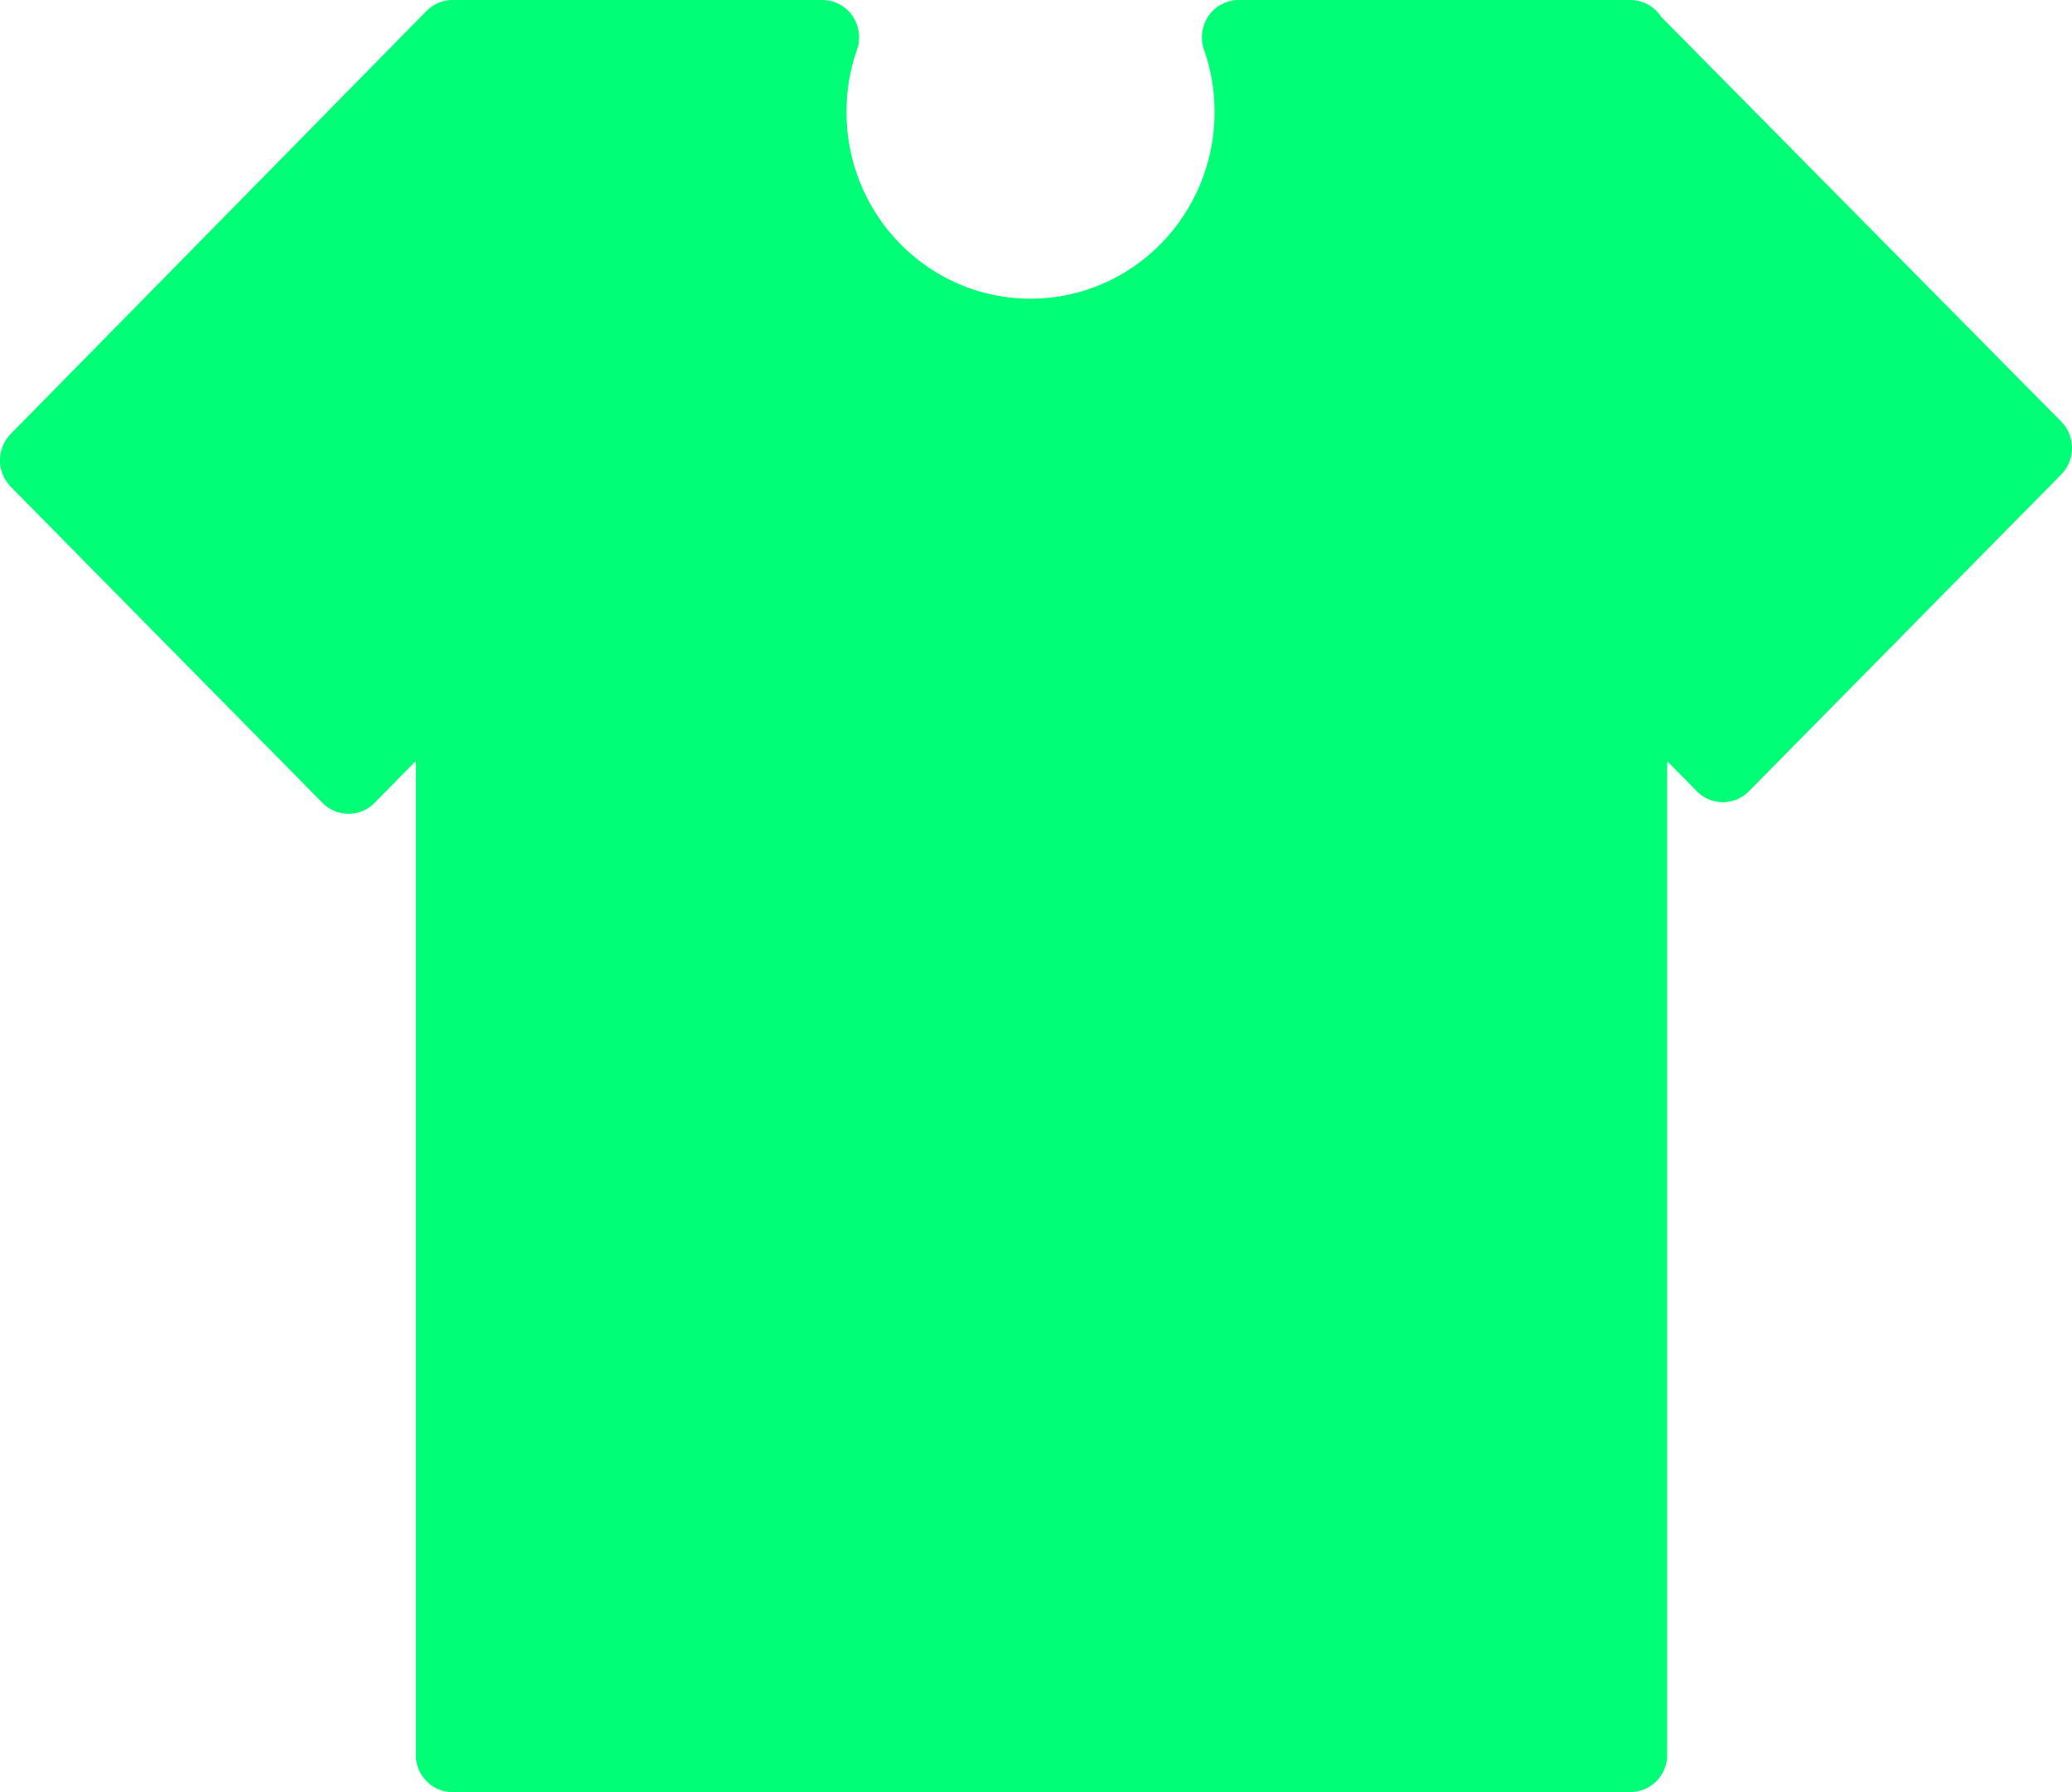 <svg xmlns="http://www.w3.org/2000/svg" width="37" height="32" viewBox="0 0 37 32">
    <path fill="#0F7" fill-rule="evenodd" d="M8.083 0a.657.657 0 0 0-.466.195L.192 7.748a.674.674 0 0 0 0 .943l5.567 5.646a.654.654 0 0 0 .93-.001l.736-.748v17.745c0 .368.295.667.658.667h21.03a.662.662 0 0 0 .658-.667V13.591l.53.538c.258.26.674.259.93-.001l5.577-5.656a.676.676 0 0 0 0-.944L29.663.3a.654.654 0 0 0-.55-.3h-6.992a.659.659 0 0 0-.538.281.68.68 0 0 0-.083.608c.123.346.188.72.188 1.111 0 1.84-1.472 3.333-3.286 3.333-1.815 0-3.286-1.493-3.286-3.333 0-.39.066-.765.187-1.11A.68.68 0 0 0 15.22.28.657.657 0 0 0 14.682 0h-6.6z"/>
</svg>
